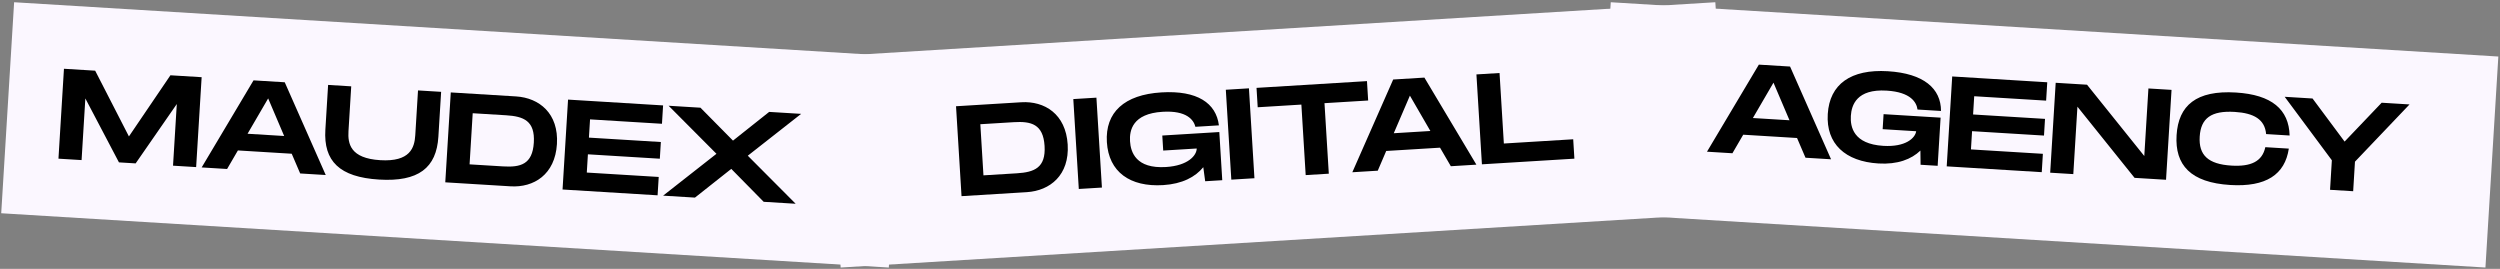 <svg width="1088" height="117" viewBox="0 0 1088 117" fill="none" xmlns="http://www.w3.org/2000/svg">
<rect x="0" y="0" width="1088" height="117" fill="#808080" stroke="none"/>
<rect x="6.148" y="0.975" width="387" height="92" transform="rotate(3.5 6.148 0.975)" fill="#FBF7FF"/>
<rect x="701" y="0.975" width="387" height="92" transform="rotate(3.5 701 0.975)" fill="#FBF7FF"/>
<rect x="360.236" y="24.601" width="387" height="92" transform="rotate(-3.5 360.236 24.601)" fill="#FBF7FF"/>
<path d="M444.458 44.501L416.063 46.238L418.456 85.365L446.851 83.628C456.968 83.009 465.472 76.206 464.659 62.902C463.845 49.599 454.575 43.883 444.458 44.501ZM442.534 75.421L428.001 76.309L426.64 54.063L441.173 53.174C448.775 52.709 454.016 54.016 454.598 63.518C455.179 73.02 450.136 74.956 442.534 75.421ZM477.161 42.501L467.1 43.117L469.493 82.243L479.555 81.628L477.161 42.501ZM506.229 65.522L520.818 64.629C520.775 67.605 517.123 72.093 507.397 72.688C494.373 73.484 492.077 66.219 491.787 61.468C491.499 56.772 492.847 49.453 505.927 48.653C516.547 48.003 519.5 52.255 520.24 55.183L530.469 54.557C529.259 44.869 521.061 39.255 505.41 40.212C489.313 41.197 480.919 48.892 481.712 61.859C482.505 74.827 491.774 81.442 506.195 80.56C514.523 80.05 520.228 77.008 523.671 72.758L524.495 78.879L531.929 78.425L530.647 57.464L505.829 58.982L506.229 65.522ZM543.537 38.441L533.476 39.057L535.869 78.184L545.931 77.568L543.537 38.441ZM594.907 35.3L546.837 38.24L547.353 46.68L566.357 45.517L568.234 76.204L578.295 75.589L576.418 44.902L595.423 43.74L594.907 35.3ZM631.403 72.341L642.526 71.66L619.899 33.771L606.316 34.602L588.531 74.963L599.599 74.286L603.281 65.701L626.702 64.269L631.403 72.341ZM606.568 57.982L613.59 41.619L622.498 57.008L606.568 57.982ZM654.476 62.458L652.599 31.771L642.538 32.386L644.931 71.513L685.176 69.052L684.66 60.611L654.476 62.458Z" fill="black"/>
<path d="M785.754 68.642L796.878 69.322L779.036 28.958L765.454 28.127L742.882 66.02L753.95 66.697L758.651 58.624L782.072 60.057L785.754 68.642ZM762.854 51.364L771.818 35.978L778.785 52.338L762.854 51.364ZM819.332 56.22L833.921 57.113C833.516 60.062 829.344 64.07 819.618 63.475C806.594 62.679 805.201 55.188 805.491 50.437C805.779 45.742 808.008 38.64 821.088 39.44C831.708 40.09 834.121 44.67 834.499 47.666L844.728 48.292C844.708 38.529 837.255 31.957 821.604 31C805.506 30.015 796.237 36.63 795.444 49.598C794.651 62.566 803.045 70.26 817.466 71.142C825.794 71.652 831.827 69.328 835.763 65.529L835.834 71.705L843.268 72.159L844.55 51.199L819.732 49.681L819.332 56.22ZM890.475 43.796L890.964 35.803L849.601 33.273L847.208 72.4L888.571 74.93L889.06 66.937L857.758 65.023L858.244 57.086L889.545 59L889.99 51.734L858.688 49.819L859.174 41.882L890.475 43.796ZM934.991 38.496L933.193 67.897L908.273 36.862L894.635 36.028L892.241 75.155L902.303 75.77L904.097 46.425L928.965 77.401L942.659 78.238L945.052 39.111L934.991 38.496ZM947.25 58.827C946.453 71.85 953.394 79.456 970.609 80.509C986.204 81.463 994.396 75.961 996.096 64.675L985.867 64.05C984.527 70.364 979.454 72.578 971.126 72.069C960.953 71.447 956.819 67.491 957.311 59.442C957.8 51.449 962.326 48.079 972.555 48.704C980.939 49.217 985.652 51.974 986.215 58.348L996.444 58.974C996.129 47.622 988.666 41.218 973.071 40.264C955.855 39.211 948.043 45.859 947.25 58.827ZM1014.82 69.748L1014.04 82.604L1024.1 83.219L1024.88 70.363L1048.63 45.446L1036.5 44.705L1020.37 61.615L1006.42 42.865L994.295 42.123L1014.82 69.748Z" fill="black"/>
<path d="M87.754 33.592L74.172 32.761L56.106 59.372L41.417 30.758L27.834 29.927L25.441 69.054L35.503 69.669L37.144 42.839L51.768 70.664L59.035 71.108L76.941 45.273L75.3 72.103L85.361 72.719L87.754 33.592ZM130.637 75.488L141.76 76.168L123.919 35.804L110.336 34.973L87.765 72.866L98.832 73.543L103.534 65.471L126.954 66.903L130.637 75.488ZM107.737 58.209L116.701 42.824L123.667 59.184L107.737 58.209ZM190.786 59.474L191.98 39.966L181.918 39.351L180.725 58.859C180.394 64.281 178.498 70.504 165.474 69.708C152.451 68.911 151.325 62.559 151.66 57.081L152.853 37.573L142.792 36.958L141.598 56.465C140.764 70.104 147.742 77.095 164.958 78.148C182.118 79.198 189.956 73.057 190.786 59.474ZM224.571 41.96L196.176 40.223L193.783 79.35L222.178 81.087C232.295 81.706 241.565 75.989 242.379 62.686C243.193 49.383 234.688 42.579 224.571 41.96ZM218.893 72.414L204.36 71.525L205.721 49.279L220.254 50.167C227.856 50.633 232.899 52.568 232.318 62.07C231.737 71.573 226.495 72.879 218.893 72.414ZM288.087 53.868L288.576 45.874L247.214 43.345L244.82 82.472L286.183 85.001L286.672 77.008L255.371 75.094L255.856 67.157L287.158 69.071L287.602 61.805L256.3 59.89L256.786 51.953L288.087 53.868ZM288.585 85.148L302.447 85.996L318.248 73.497L332.351 87.825L346.269 88.676L325.443 67.766L348.662 49.55L334.744 48.698L319 61.2L304.84 46.869L290.978 46.021L311.804 66.932L288.585 85.148Z" fill="black"/>
</svg>
